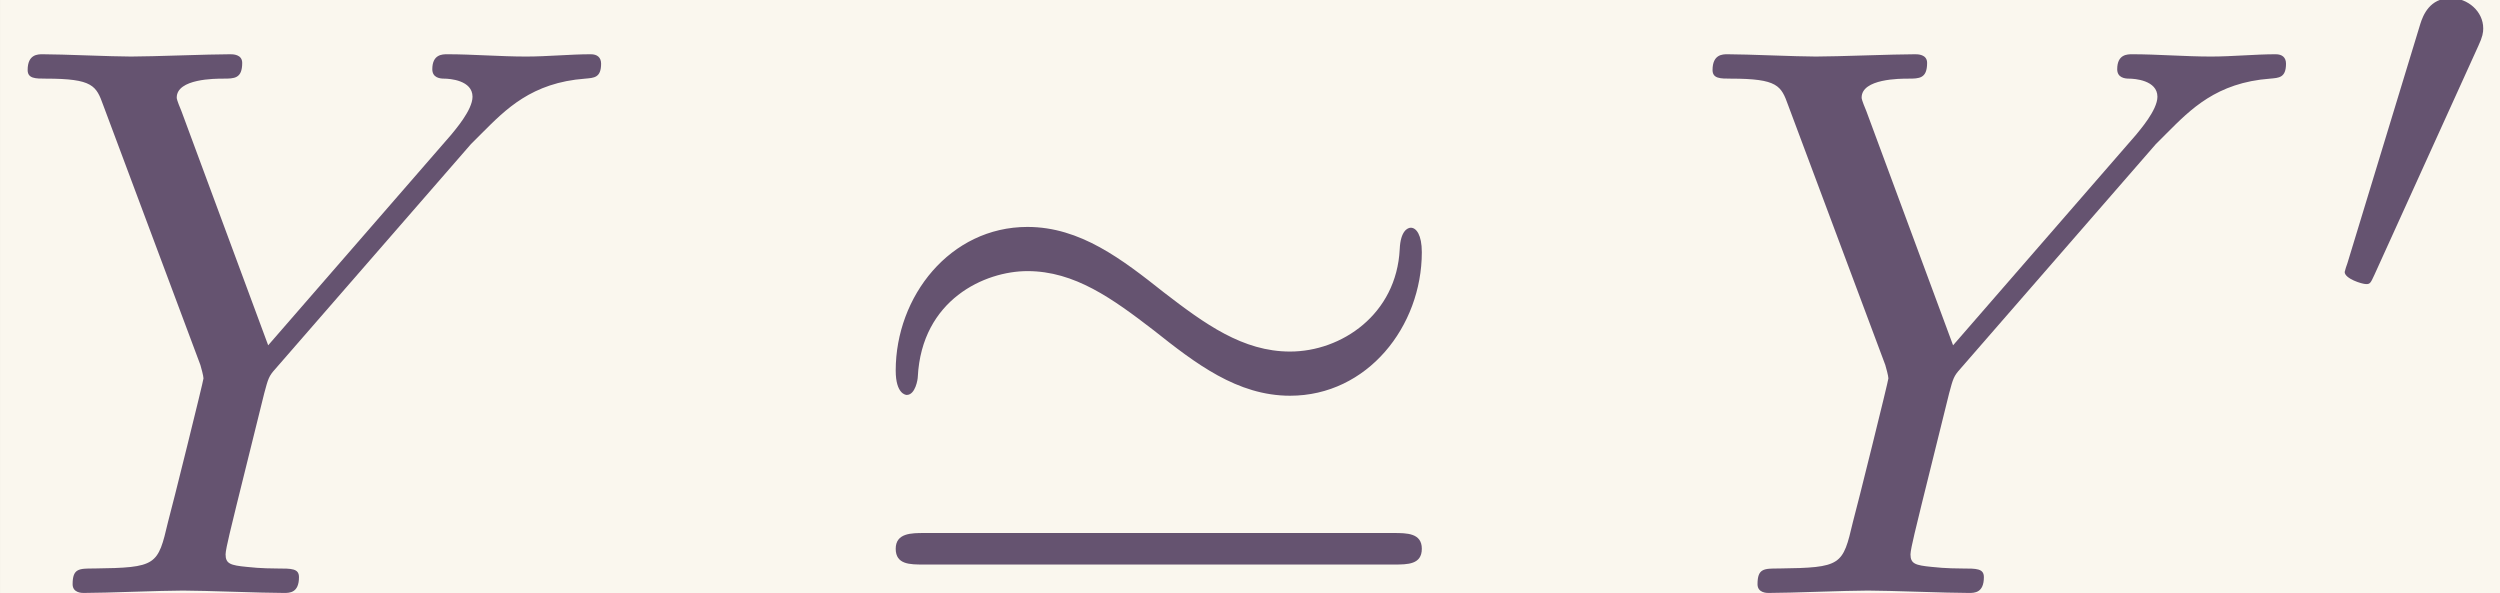 <?xml version='1.0' encoding='UTF-8'?>
<!-- This file was generated by dvisvgm 2.6.3 -->
<svg version='1.1' xmlns='http://www.w3.org/2000/svg' xmlns:xlink='http://www.w3.org/1999/xlink' width='51.532pt' height='12.223pt' viewBox='-23.723 16.083 51.532 12.223'>
<rect x="-23.723" y="16.083" width="51.532" height="12.223" fill="#333333" stroke="none"/>
<defs>
<path id='g1-48' d='M2.022 -3.292C2.078 -3.41 2.085 -3.466 2.085 -3.515C2.085 -3.731 1.89 -3.898 1.674 -3.898C1.409 -3.898 1.325 -3.682 1.29 -3.571L0.37 -0.551C0.363 -0.537 0.335 -0.446 0.335 -0.439C0.335 -0.356 0.551 -0.286 0.607 -0.286C0.656 -0.286 0.663 -0.3 0.711 -0.404L2.022 -3.292Z'/>
<path id='g2-89' d='M5.948 -5.669L6.087 -5.808C6.386 -6.107 6.715 -6.446 7.392 -6.496C7.502 -6.506 7.592 -6.506 7.592 -6.685C7.592 -6.765 7.542 -6.804 7.462 -6.804C7.203 -6.804 6.914 -6.775 6.645 -6.775C6.316 -6.775 5.968 -6.804 5.649 -6.804C5.589 -6.804 5.46 -6.804 5.46 -6.615C5.46 -6.506 5.559 -6.496 5.609 -6.496C5.679 -6.496 5.968 -6.476 5.968 -6.267C5.968 -6.097 5.738 -5.838 5.699 -5.788L3.387 -3.128L2.291 -6.087C2.232 -6.227 2.232 -6.247 2.232 -6.257C2.232 -6.496 2.72 -6.496 2.819 -6.496C2.959 -6.496 3.059 -6.496 3.059 -6.695C3.059 -6.804 2.939 -6.804 2.909 -6.804C2.63 -6.804 1.933 -6.775 1.654 -6.775C1.405 -6.775 0.787 -6.804 0.538 -6.804C0.478 -6.804 0.349 -6.804 0.349 -6.605C0.349 -6.496 0.448 -6.496 0.578 -6.496C1.176 -6.496 1.215 -6.406 1.305 -6.157L2.531 -2.879C2.54 -2.849 2.57 -2.74 2.57 -2.71S2.172 -1.076 2.122 -0.897C1.993 -0.349 1.983 -0.319 1.186 -0.309C0.996 -0.309 0.917 -0.309 0.917 -0.11C0.917 0 1.036 0 1.056 0C1.335 0 2.032 -0.03 2.311 -0.03S3.308 0 3.587 0C3.656 0 3.776 0 3.776 -0.199C3.776 -0.309 3.686 -0.309 3.497 -0.309C3.477 -0.309 3.288 -0.309 3.118 -0.329C2.909 -0.349 2.849 -0.369 2.849 -0.488C2.849 -0.558 2.939 -0.907 2.989 -1.116L3.337 -2.521C3.387 -2.71 3.397 -2.74 3.477 -2.829L5.948 -5.669Z'/>
<path id='g0-39' d='M7.193 -4.304C7.193 -4.523 7.123 -4.613 7.054 -4.613C7.014 -4.613 6.924 -4.573 6.914 -4.344C6.874 -3.517 6.177 -3.049 5.529 -3.049C4.932 -3.049 4.453 -3.397 3.935 -3.796C3.407 -4.214 2.879 -4.623 2.212 -4.623C1.235 -4.623 0.548 -3.746 0.548 -2.809C0.548 -2.511 0.677 -2.501 0.687 -2.501C0.797 -2.501 0.827 -2.7 0.827 -2.73C0.877 -3.706 1.674 -4.065 2.212 -4.065C2.809 -4.065 3.288 -3.716 3.806 -3.318C4.334 -2.899 4.862 -2.491 5.529 -2.491C6.506 -2.491 7.193 -3.367 7.193 -4.304ZM0.907 -0.757C0.747 -0.757 0.548 -0.757 0.548 -0.558S0.727 -0.359 0.897 -0.359H6.844C7.014 -0.359 7.193 -0.359 7.193 -0.558S7.004 -0.757 6.834 -0.757H0.907Z'/>
</defs>
<g id='page1' transform='matrix(1.632 0 0 1.632 0 0)'>
<rect x='-14.536' y='9.855' width='31.576' height='7.49' fill='#faf7ee'/>
<g fill='#655370'>
<use x='-14.536' y='17.344' xlink:href='#g2-89'/>
<use x='-3.771' y='17.344' xlink:href='#g0-39'/>
<use x='6.745' y='17.344' xlink:href='#g2-89'/>
<use x='14.743' y='13.729' xlink:href='#g1-48'/>
</g>
</g>
</svg>